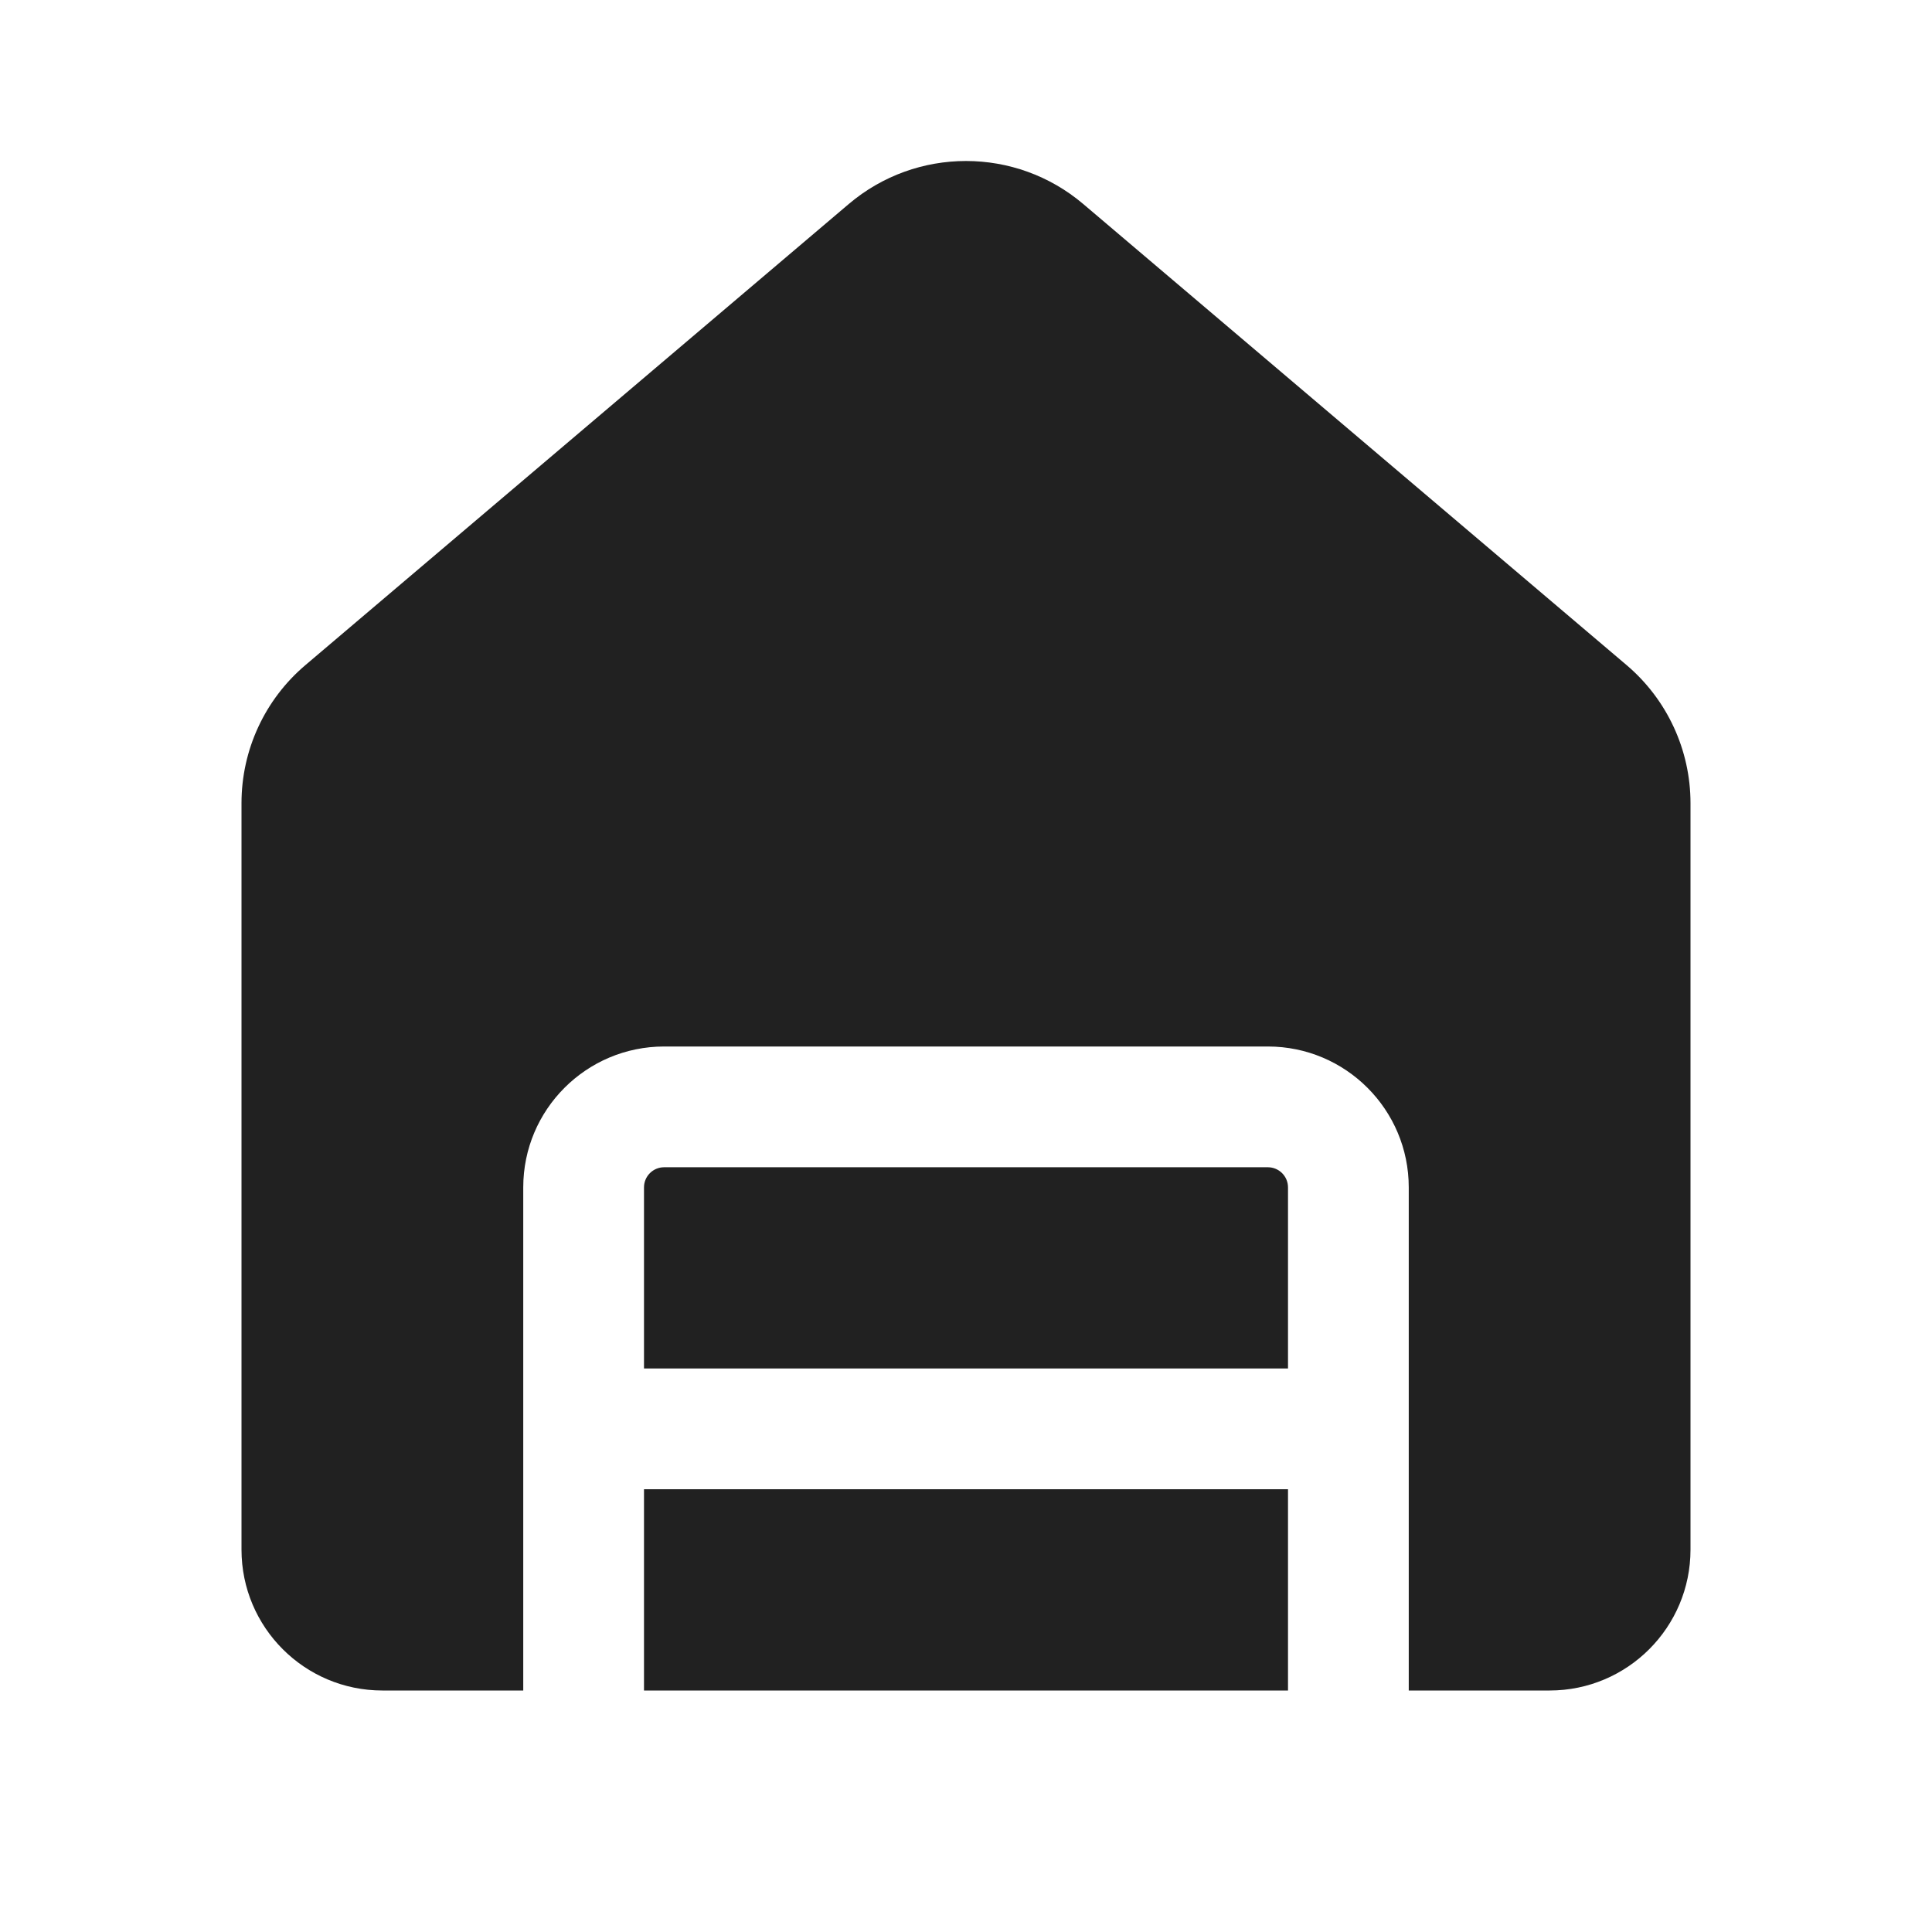 <svg width="24" height="24" viewBox="0 0 24 24" fill="none" xmlns="http://www.w3.org/2000/svg">
<path d="M13.456 2.534C12.616 1.822 11.384 1.822 10.544 2.534L3.794 8.262C3.29 8.689 3 9.316 3 9.977V19.25C3 20.216 3.784 21 4.75 21H6.5V14.75C6.5 13.784 7.284 13 8.25 13H15.75C16.716 13 17.5 13.784 17.5 14.75V21H19.25C20.216 21 21 20.216 21 19.25V9.977C21 9.316 20.709 8.689 20.206 8.262L13.456 2.534ZM16 21H8V18.5H16V21ZM16 17H8V14.75C8 14.612 8.112 14.5 8.25 14.5H15.75C15.888 14.5 16 14.612 16 14.75V17Z" fill="#212121"/>
</svg>
